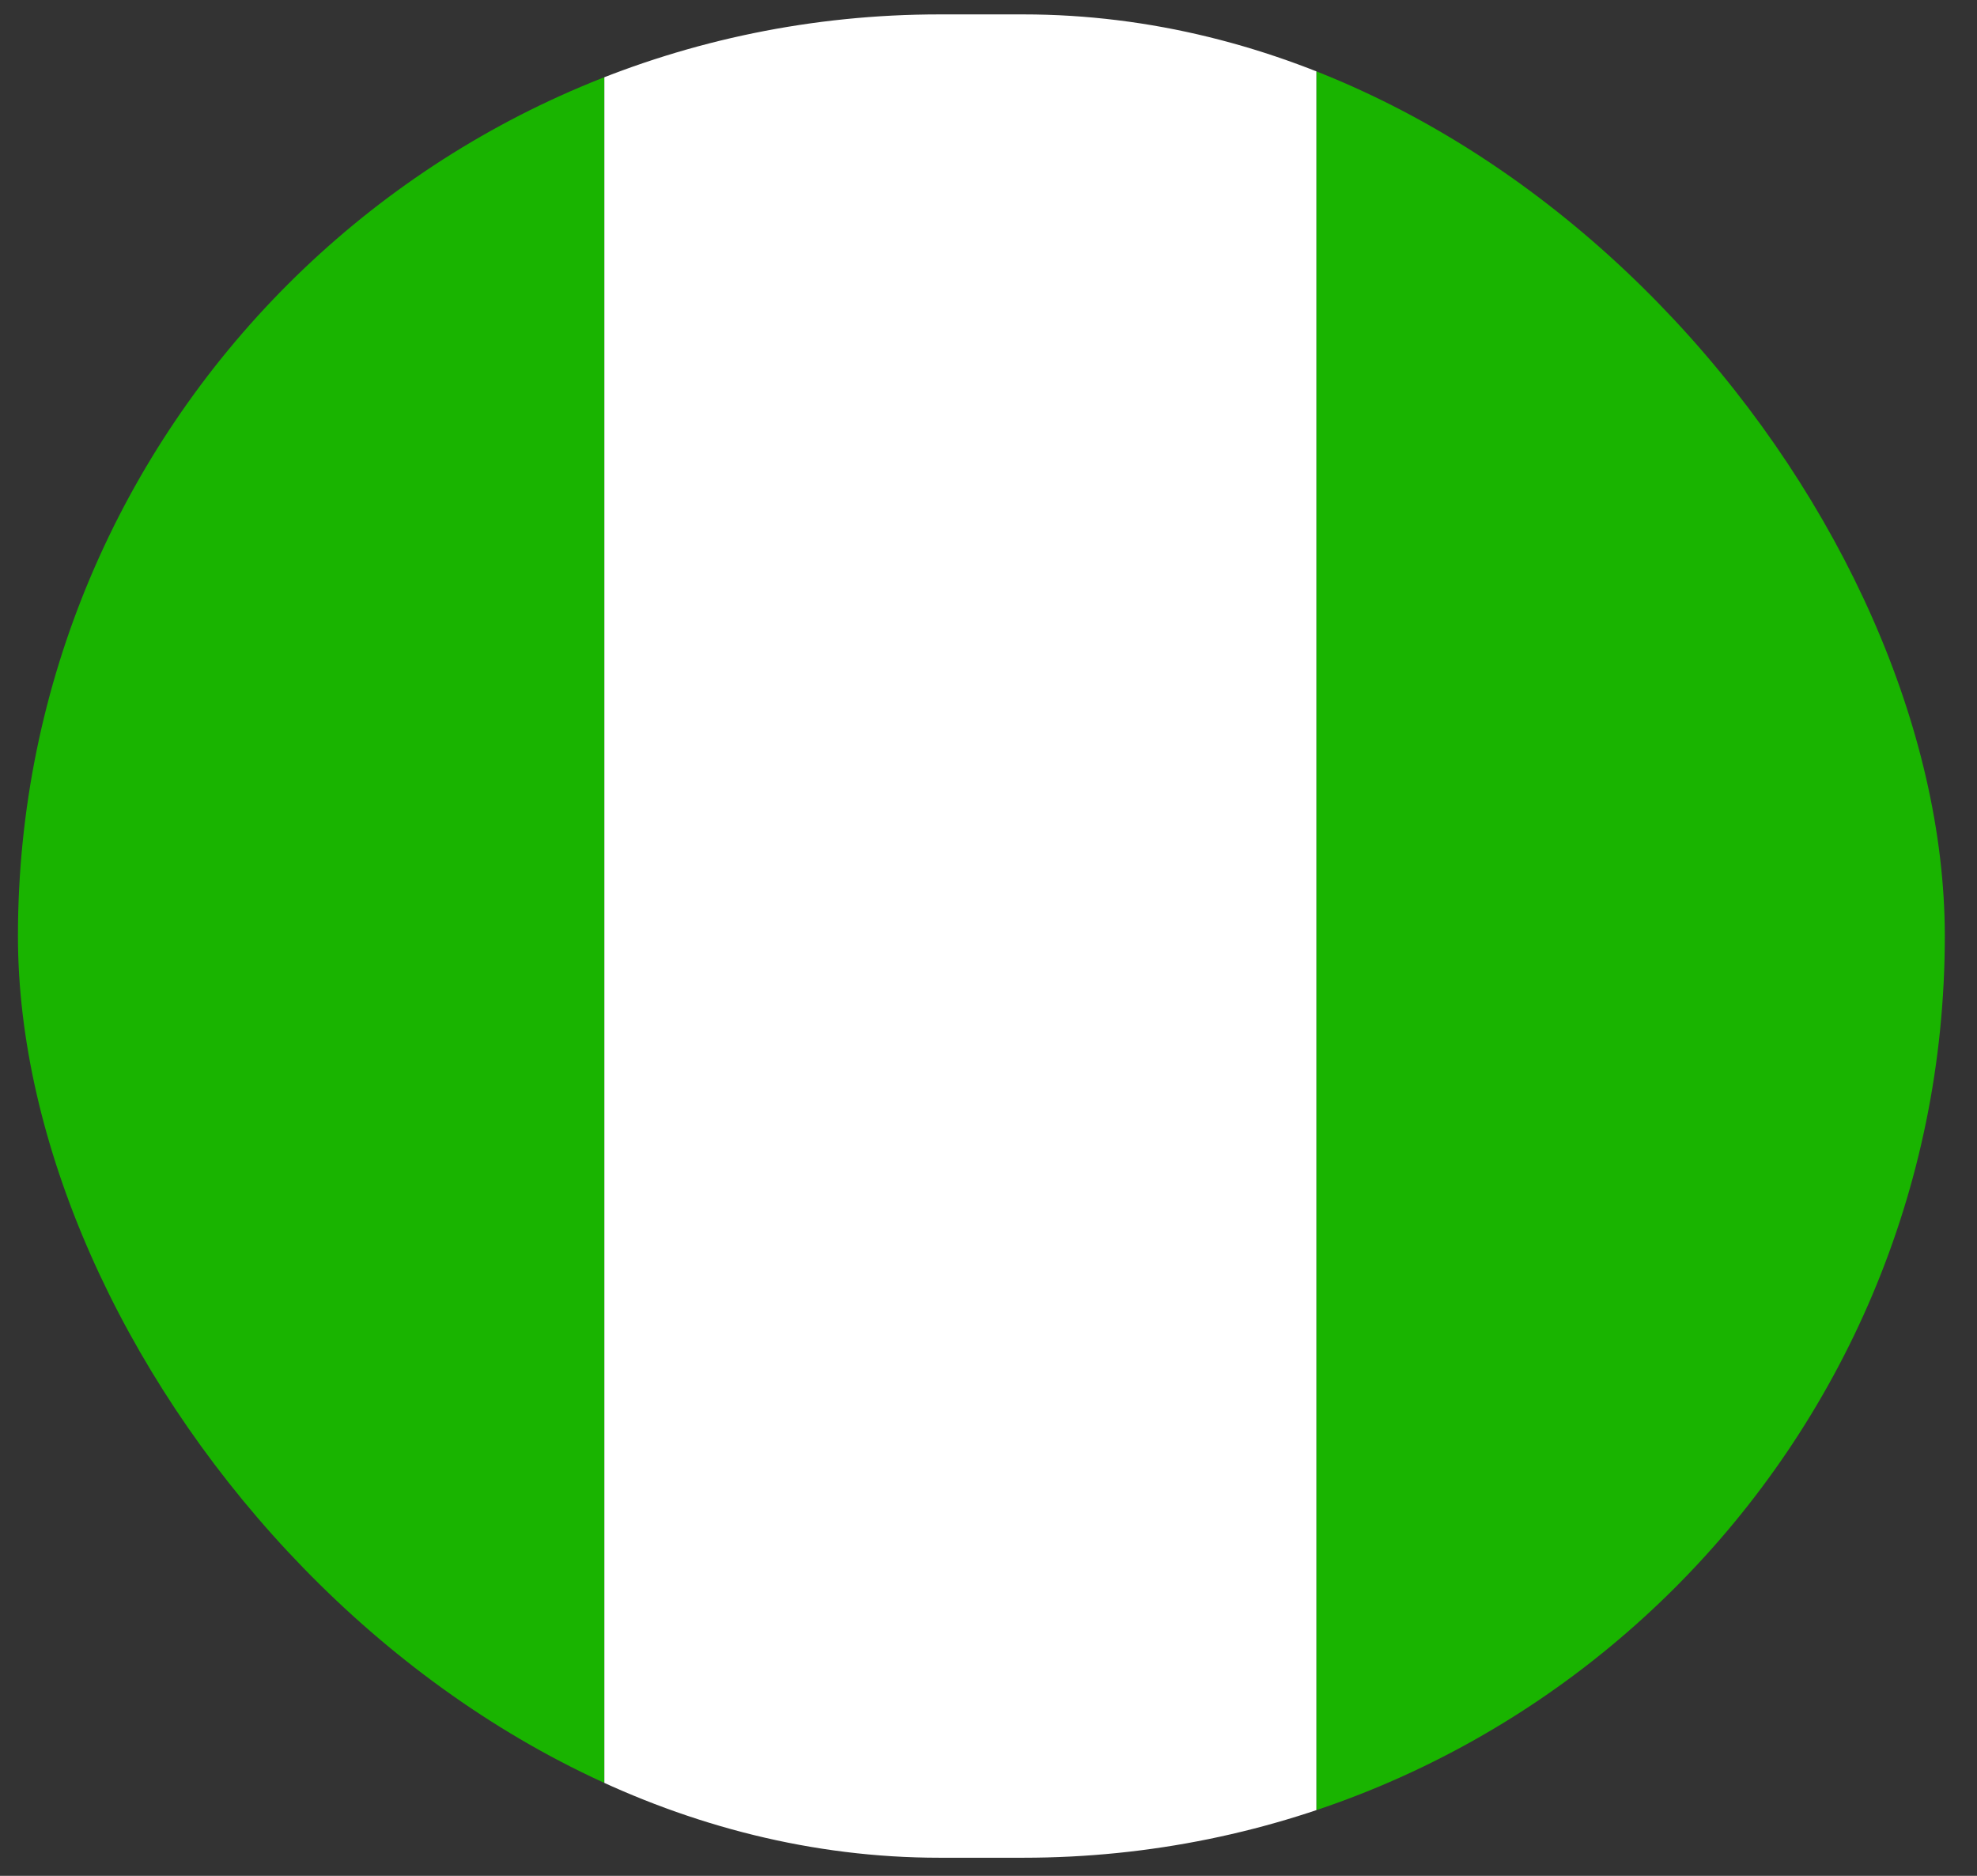 <svg width="39" height="37" viewBox="0 0 39 37" fill="none" xmlns="http://www.w3.org/2000/svg">
<rect x="0" y="0" width="39" height="37" fill="#333333" stroke="none"/>
<g clip-path="url(#clip0_133_3874)">
<rect x="0.354" y="0.284" width="11.569" height="36.359" fill="#19B400"/>
<rect x="11.922" y="0.284" width="14.048" height="36.359" fill="white"/>
<rect x="25.971" y="0.284" width="12.395" height="36.359" fill="#19B400"/>
</g>
<defs>
<clipPath id="clip0_133_3874">
<rect x="0.354" y="0.284" width="38.011" height="36.359" rx="18.179" fill="white"/>
</clipPath>
</defs>
</svg>
